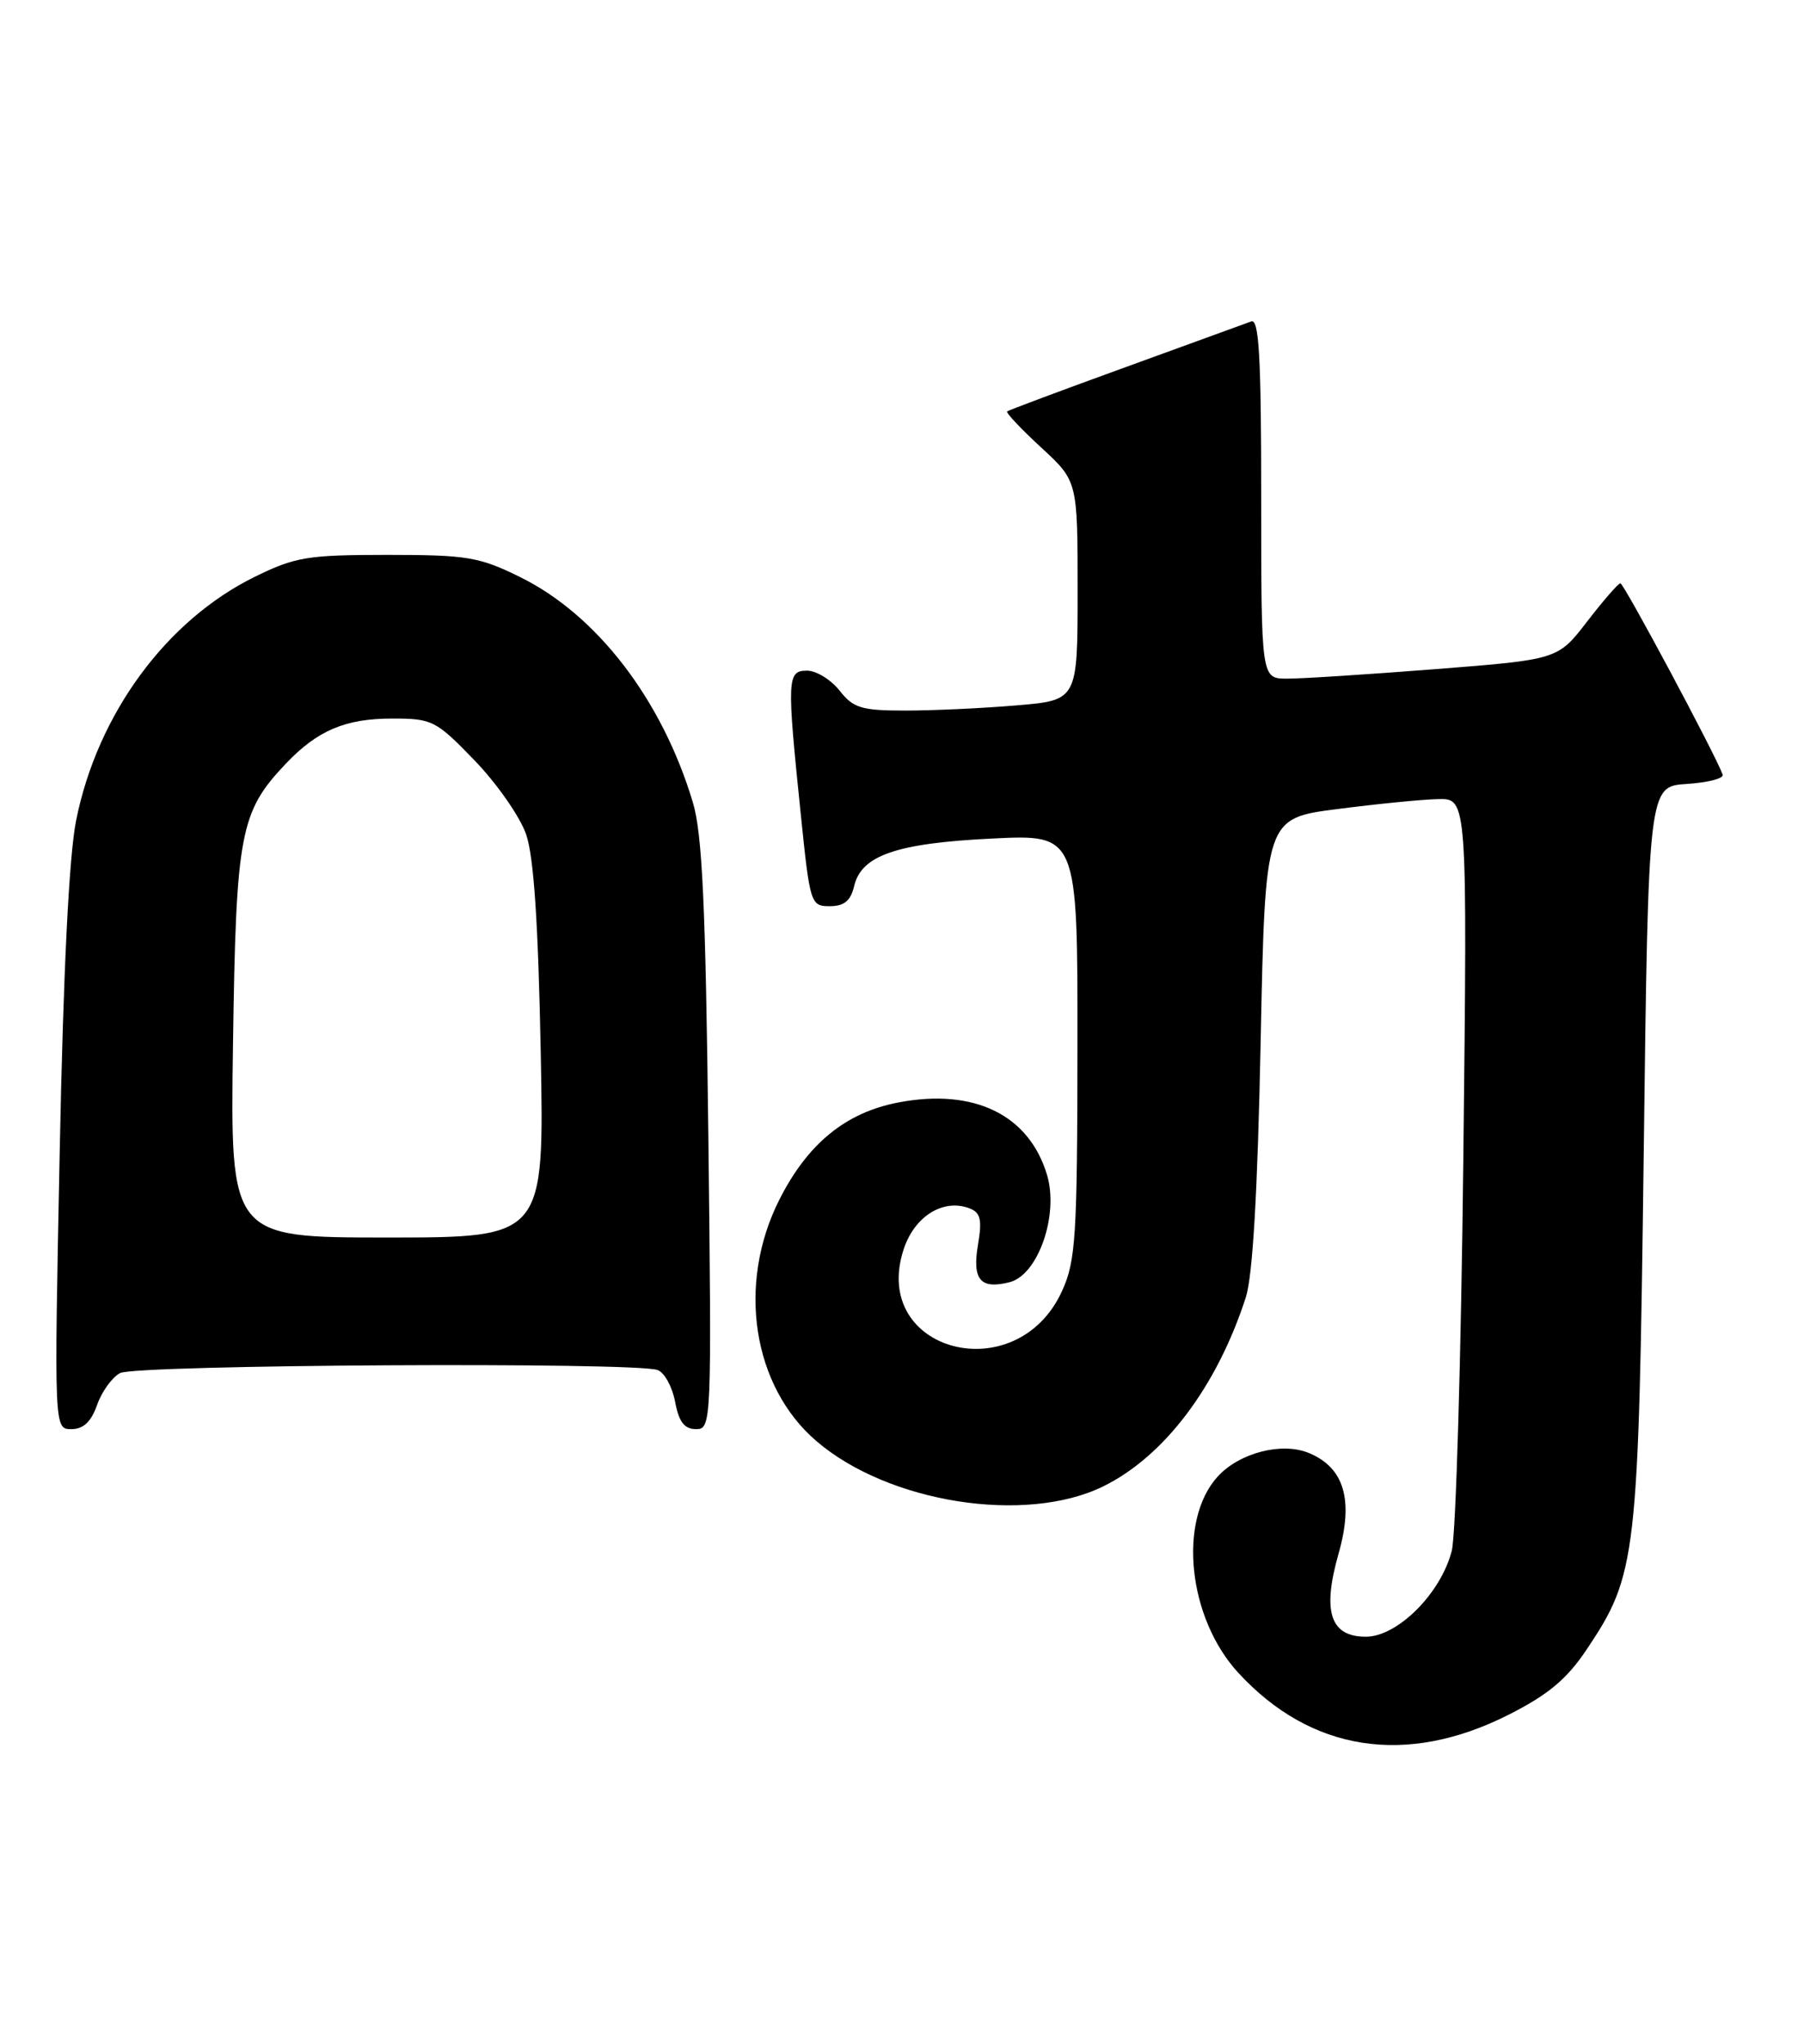 <?xml version="1.0" encoding="UTF-8" standalone="no"?>
<!DOCTYPE svg PUBLIC "-//W3C//DTD SVG 1.1//EN" "http://www.w3.org/Graphics/SVG/1.1/DTD/svg11.dtd" >
<svg xmlns="http://www.w3.org/2000/svg" xmlns:xlink="http://www.w3.org/1999/xlink" version="1.1" viewBox="0 0 226 256">
 <g >
 <path fill="currentColor"
d=" M 189.00 214.77 C 193.96 212.26 196.27 210.33 198.76 206.62 C 205.06 197.21 205.27 195.32 205.92 144.50 C 206.50 98.50 206.50 98.50 211.31 98.19 C 213.96 98.02 215.99 97.50 215.81 97.02 C 214.89 94.47 203.42 73.04 203.00 73.06 C 202.72 73.07 200.85 75.23 198.83 77.85 C 195.16 82.61 195.16 82.61 179.83 83.81 C 171.40 84.47 163.04 85.01 161.25 85.00 C 158.00 85.00 158.00 85.00 158.00 62.39 C 158.00 44.72 157.73 39.89 156.75 40.26 C 156.06 40.51 148.97 43.09 141.00 45.99 C 133.03 48.88 126.35 51.38 126.17 51.53 C 125.99 51.69 127.91 53.72 130.42 56.04 C 135.00 60.25 135.00 60.25 135.00 73.98 C 135.00 87.71 135.00 87.71 127.35 88.35 C 123.14 88.71 116.87 89.00 113.42 89.00 C 107.92 89.00 106.90 88.69 105.18 86.50 C 104.10 85.13 102.26 84.00 101.11 84.00 C 98.60 84.00 98.56 84.96 100.32 102.00 C 101.47 113.22 101.56 113.50 103.95 113.50 C 105.75 113.50 106.57 112.83 107.00 111.00 C 107.90 107.14 112.28 105.62 124.25 105.03 C 135.00 104.50 135.00 104.50 134.98 131.00 C 134.96 154.87 134.77 157.92 133.06 161.68 C 127.39 174.17 108.98 169.34 113.21 156.47 C 114.57 152.32 118.18 150.09 121.47 151.35 C 122.84 151.88 123.05 152.76 122.52 155.90 C 121.78 160.29 122.81 161.52 126.47 160.60 C 130.05 159.70 132.67 152.18 131.17 147.16 C 128.91 139.63 122.05 136.28 112.57 138.08 C 105.95 139.34 101.18 143.23 97.62 150.29 C 92.30 160.87 94.27 173.65 102.29 180.51 C 111.31 188.24 128.45 190.94 138.19 186.18 C 145.85 182.42 152.44 173.71 156.07 162.50 C 156.94 159.82 157.55 149.26 157.93 130.50 C 158.50 102.50 158.50 102.50 167.50 101.34 C 172.45 100.70 178.15 100.13 180.16 100.09 C 183.83 100.00 183.83 100.00 183.32 145.25 C 183.04 170.14 182.39 192.17 181.88 194.21 C 180.54 199.54 175.09 205.00 171.11 205.00 C 166.65 205.00 165.62 201.87 167.69 194.60 C 169.60 187.88 168.41 183.82 163.97 181.99 C 160.58 180.58 155.24 181.97 152.53 184.96 C 147.54 190.49 148.83 202.69 155.14 209.53 C 164.23 219.40 176.19 221.25 189.00 214.77 Z  M 12.16 175.98 C 12.74 174.32 14.03 172.52 15.04 171.98 C 17.01 170.92 79.71 170.57 82.39 171.60 C 83.25 171.92 84.23 173.72 84.58 175.60 C 85.05 178.10 85.74 179.00 87.20 179.00 C 89.13 179.00 89.16 178.32 88.74 142.25 C 88.40 113.46 87.98 104.42 86.80 100.50 C 82.94 87.63 74.78 77.00 65.12 72.26 C 60.02 69.75 58.49 69.50 48.50 69.50 C 38.53 69.50 36.98 69.76 31.93 72.24 C 20.83 77.69 12.21 89.43 9.54 102.74 C 8.65 107.14 7.93 121.61 7.48 144.25 C 6.78 179.00 6.78 179.00 8.94 179.00 C 10.45 179.00 11.42 178.08 12.16 175.98 Z  M 29.19 130.75 C 29.57 104.33 30.06 101.71 35.80 95.66 C 39.77 91.48 43.27 90.00 49.14 90.00 C 54.16 90.00 54.61 90.23 59.46 95.25 C 62.25 98.14 65.15 102.30 65.91 104.50 C 66.87 107.27 67.43 115.62 67.74 131.75 C 68.19 155.00 68.19 155.00 48.52 155.00 C 28.84 155.00 28.84 155.00 29.19 130.75 Z "/>
</g>
</svg>